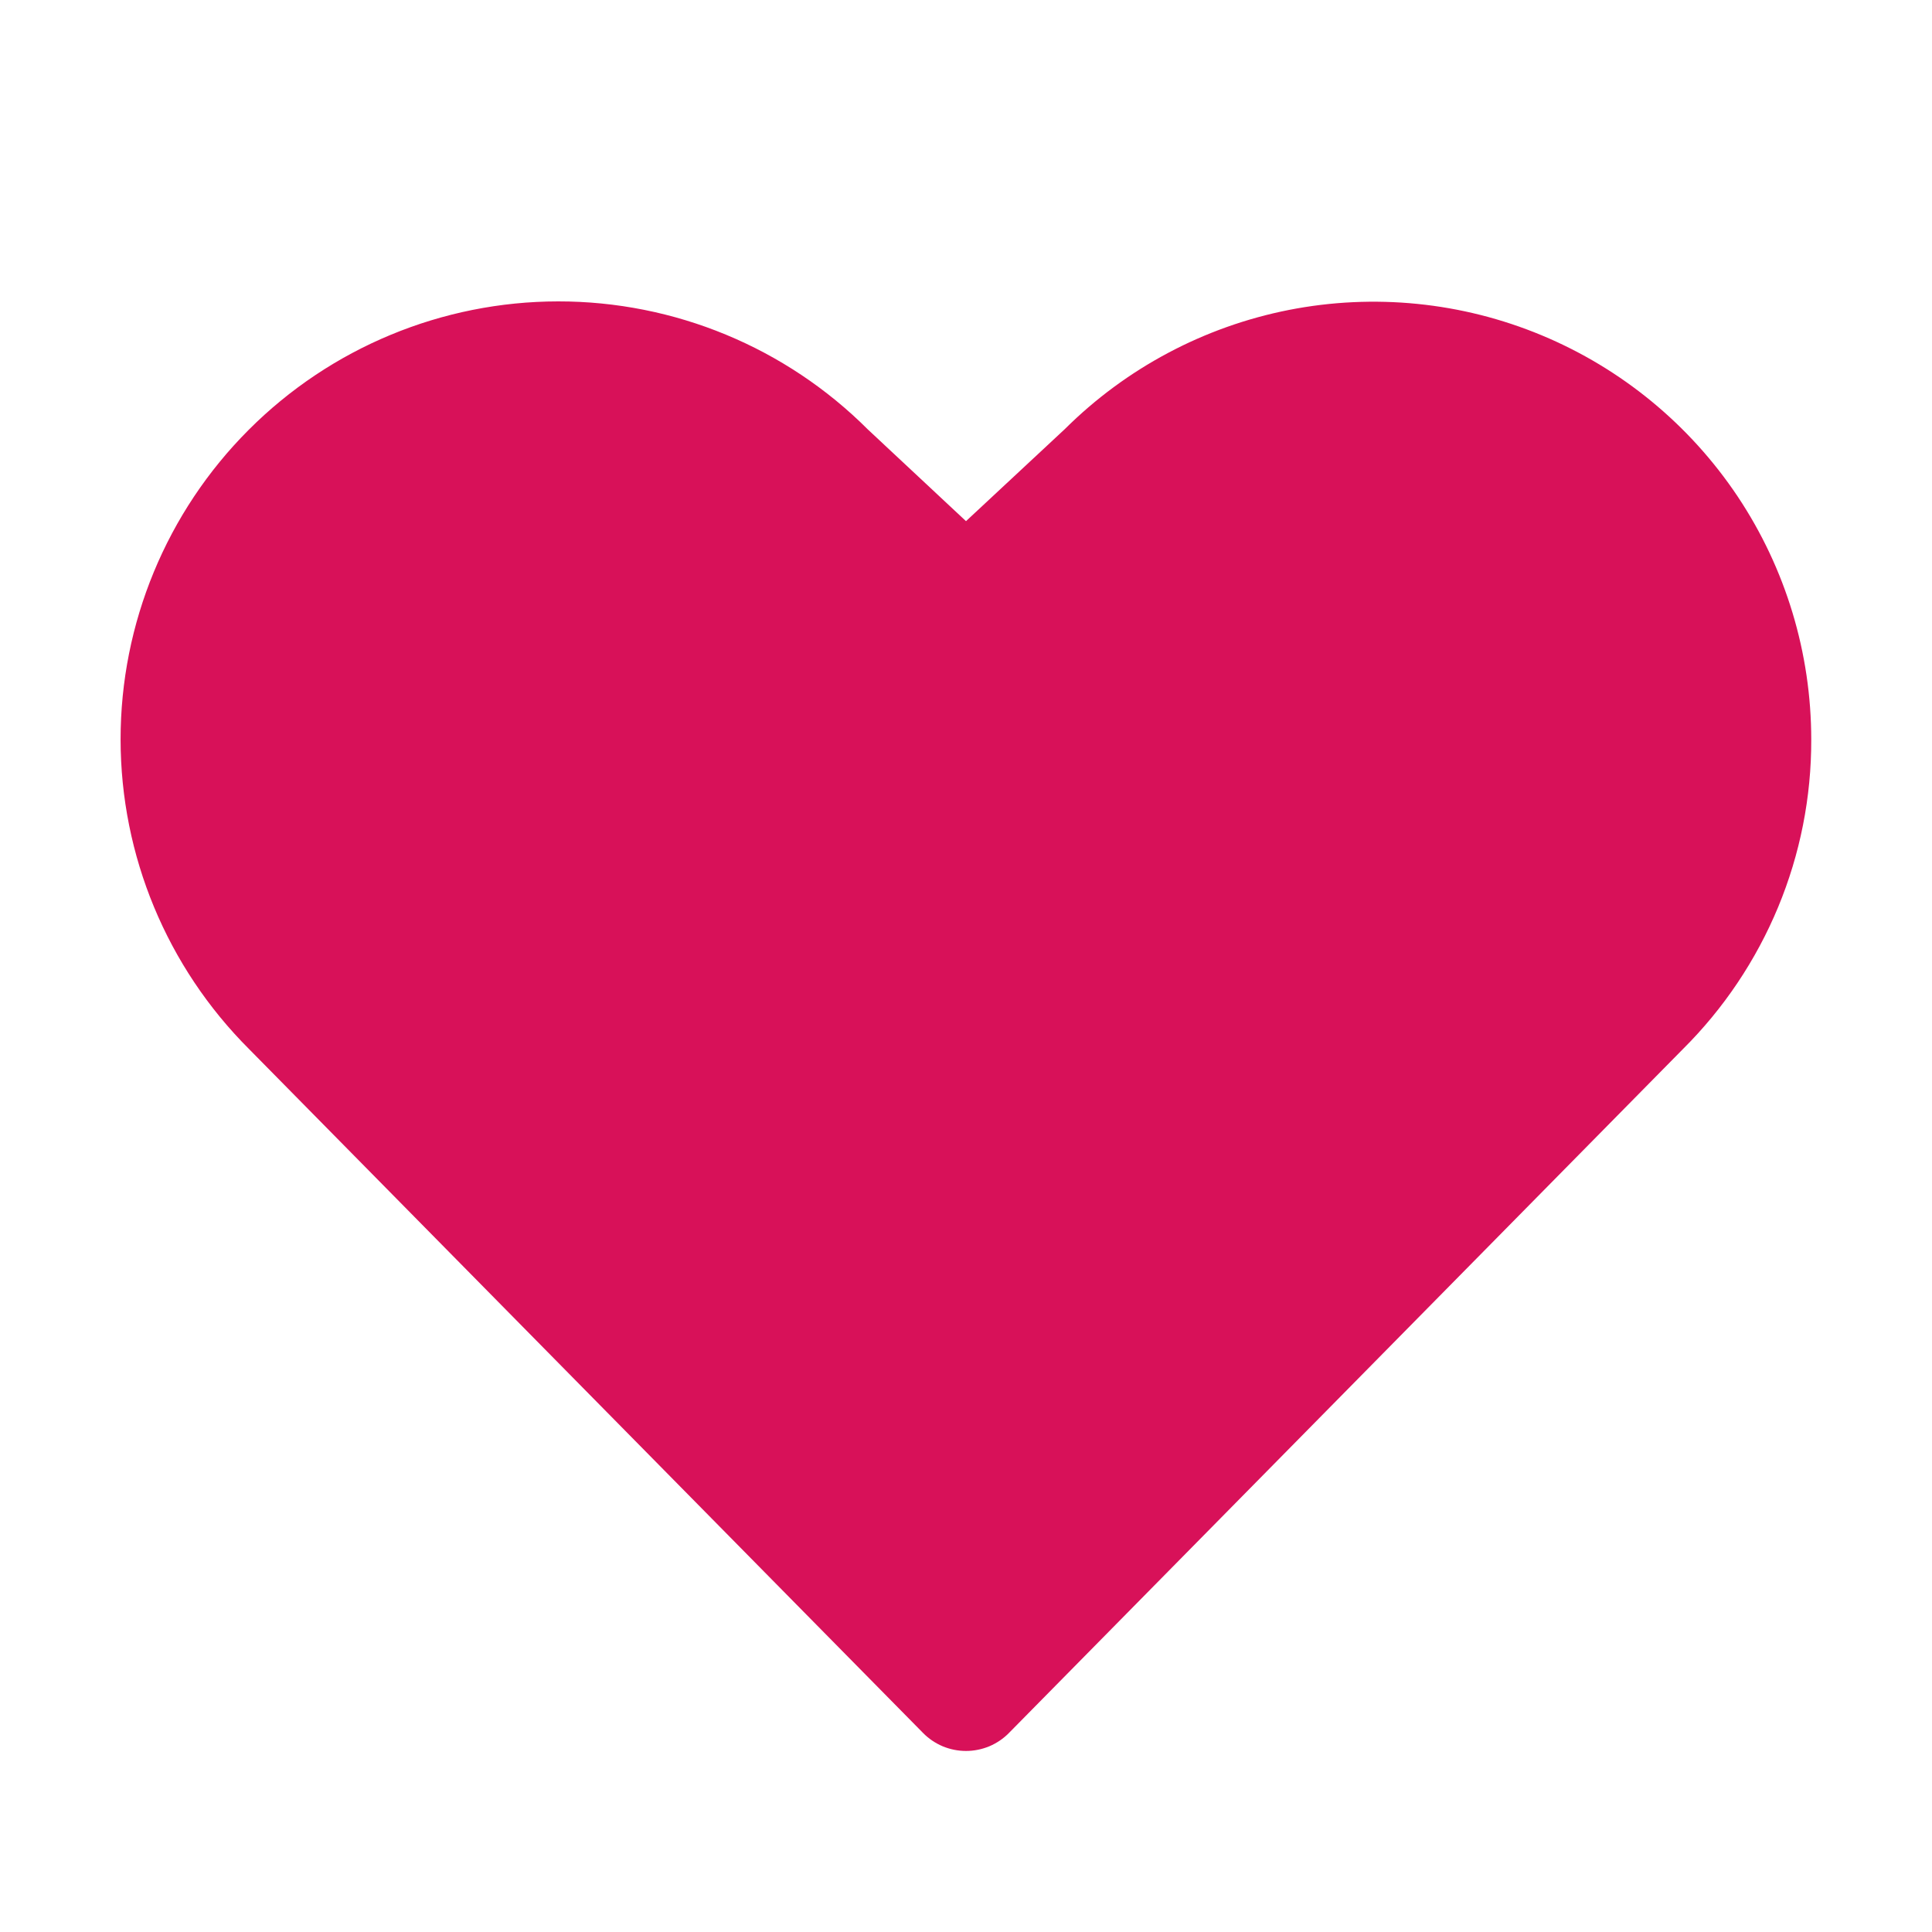 <svg width="24" height="24" viewBox="0 0 24 24" fill="none" xmlns="http://www.w3.org/2000/svg">
<path d="M22.5 9.188C22.502 9.902 22.362 10.61 22.088 11.27C21.814 11.929 21.413 12.528 20.906 13.032L12.534 21.527C12.465 21.598 12.381 21.654 12.29 21.693C12.198 21.731 12.099 21.751 12 21.751C11.9 21.751 11.802 21.731 11.71 21.693C11.619 21.654 11.535 21.598 11.466 21.527L3.094 13.032C2.073 12.012 1.499 10.629 1.498 9.187C1.497 7.744 2.07 6.36 3.089 5.34C4.108 4.319 5.492 3.745 6.934 3.744C8.377 3.743 9.761 4.315 10.781 5.335L12 6.474L13.227 5.331C13.989 4.573 14.958 4.058 16.012 3.85C17.067 3.643 18.159 3.752 19.151 4.165C20.143 4.578 20.99 5.275 21.587 6.169C22.183 7.063 22.5 8.114 22.5 9.188Z" fill="#D81159"/>
</svg>
